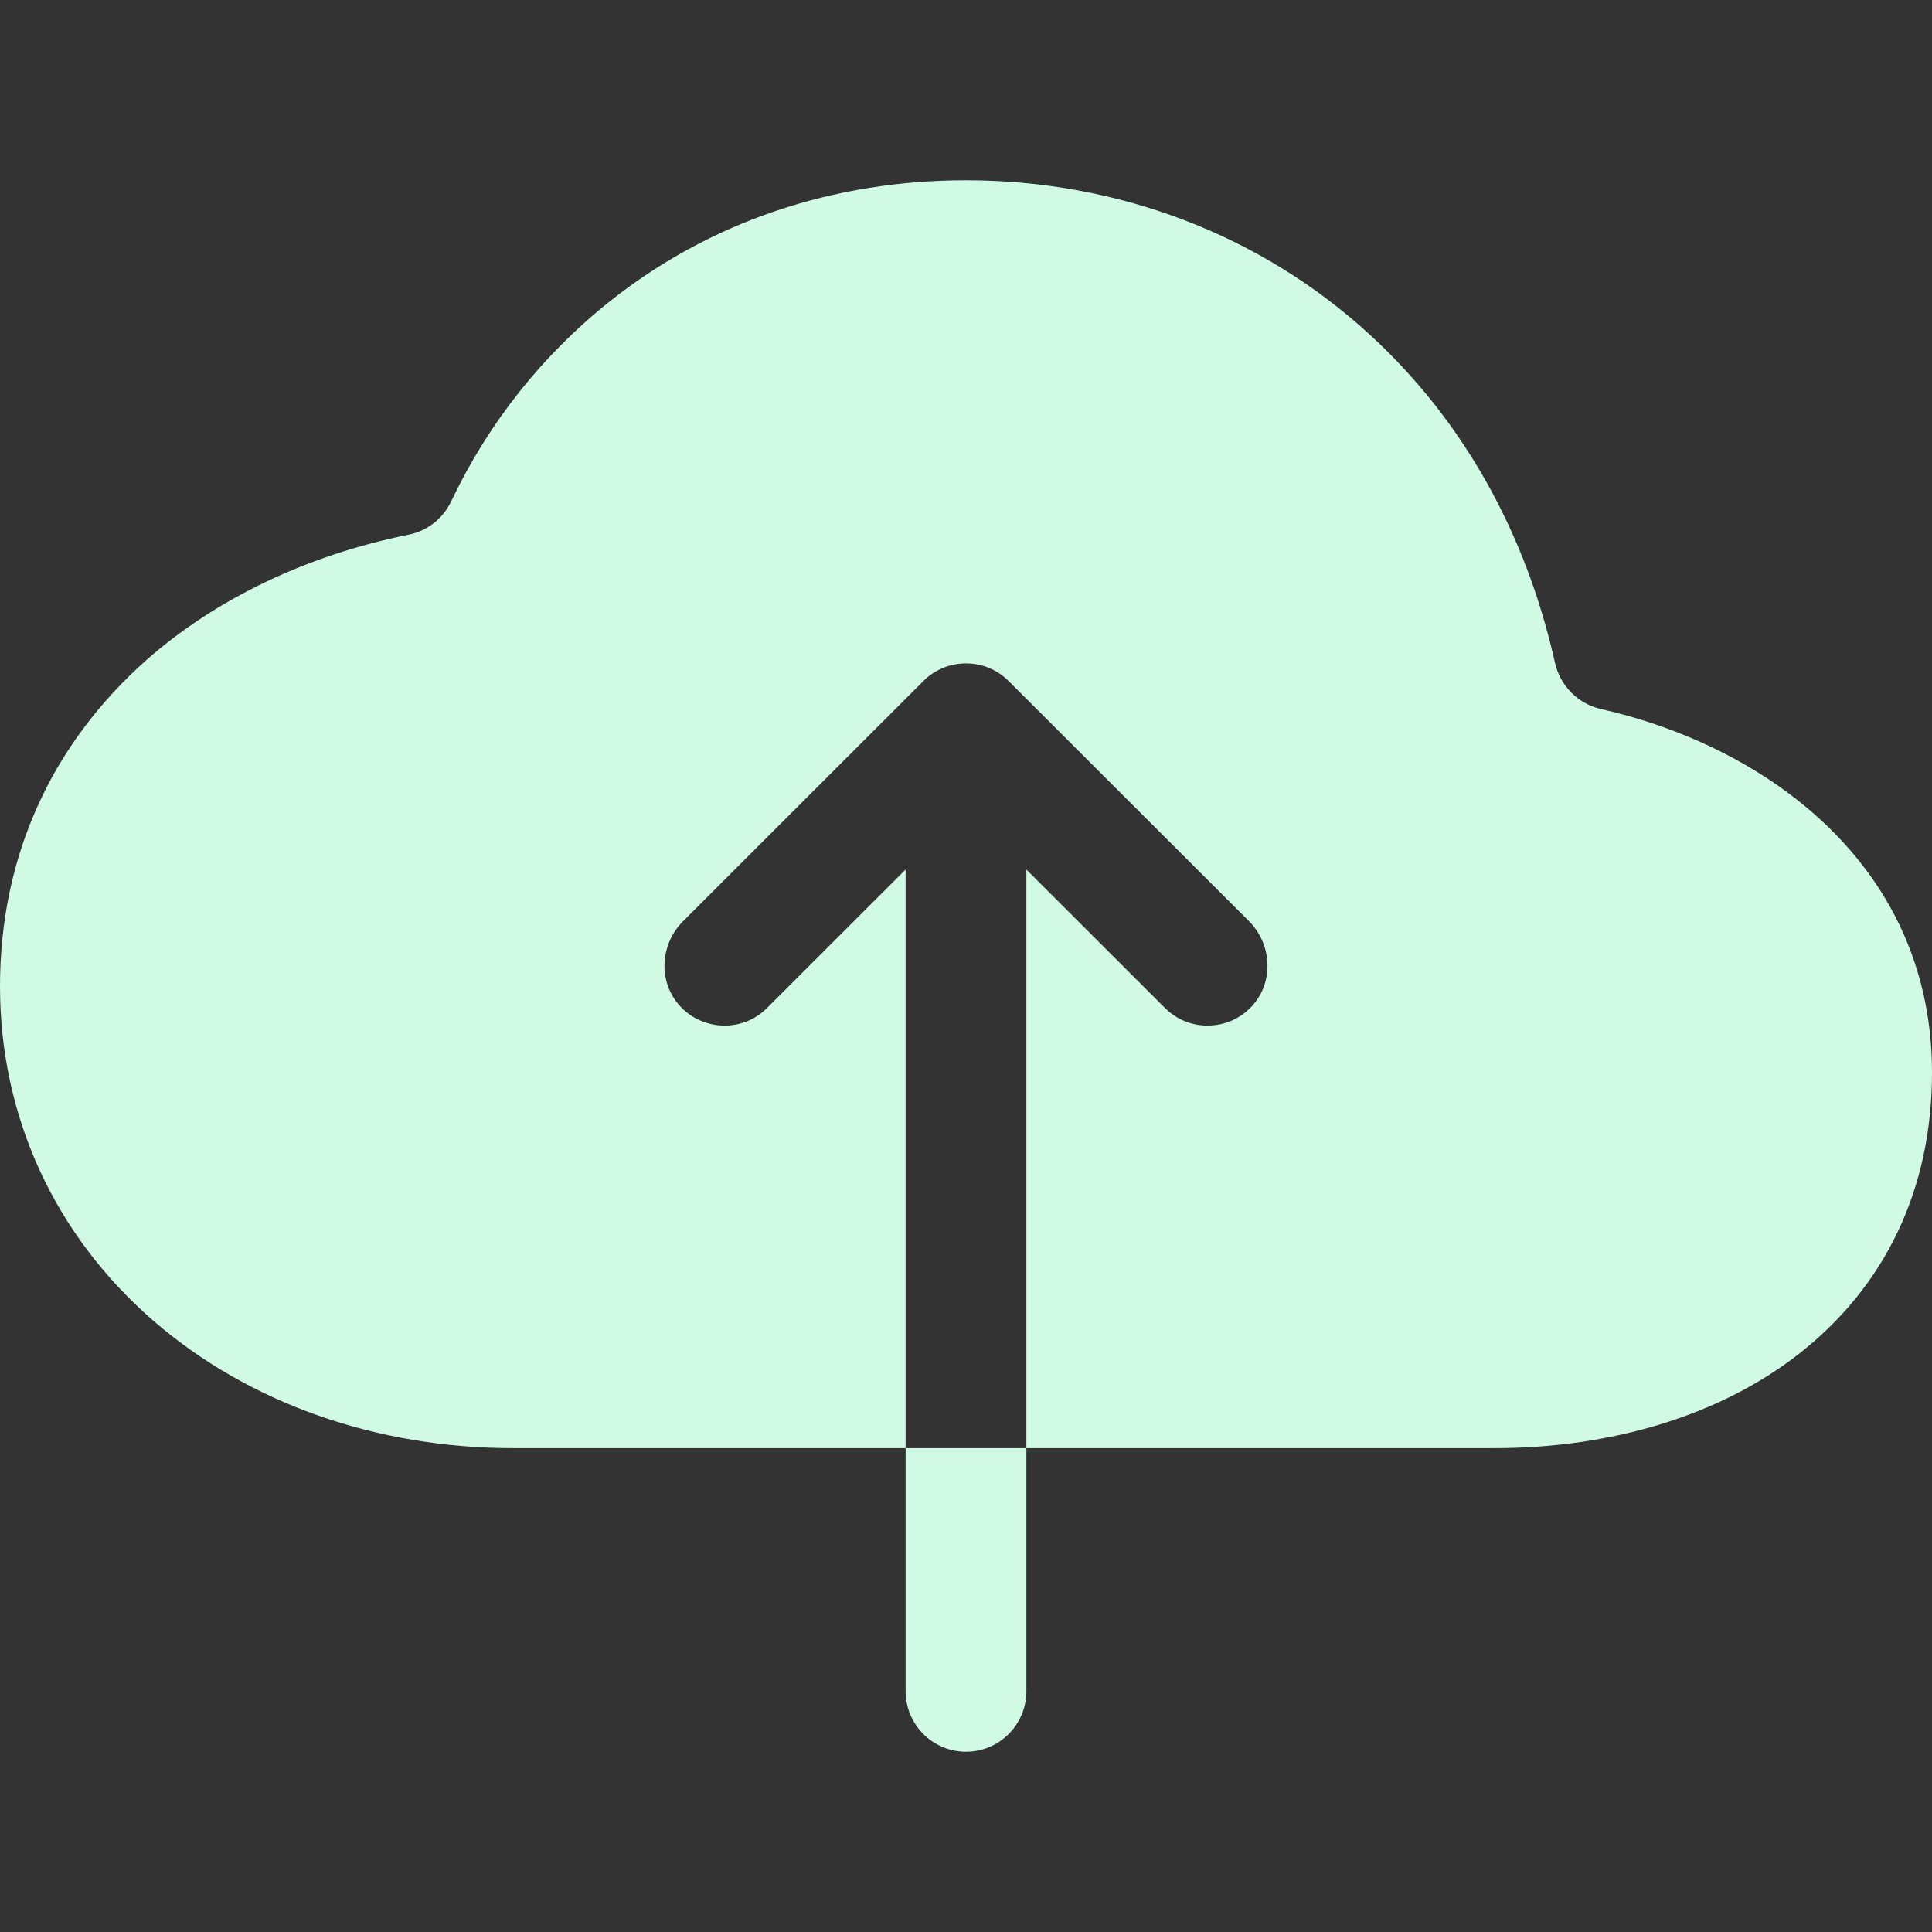 <?xml version="1.0" encoding="UTF-8" standalone="no"?><svg width='16' height='16' viewBox='0 0 16 16' fill='none' xmlns='http://www.w3.org/2000/svg'>
<rect x="0" y="0" width="16" height="16" fill="#333333" stroke="none"/>
<path d='M14.802 6.562C14.364 6.238 13.827 6 13.259 5.872C13.166 5.851 13.081 5.804 13.013 5.736C12.946 5.668 12.899 5.583 12.878 5.49C12.635 4.404 12.11 3.472 11.339 2.767C10.442 1.945 9.257 1.493 8 1.493C6.895 1.493 5.875 1.84 5.051 2.495C4.492 2.94 4.043 3.506 3.737 4.151C3.703 4.222 3.654 4.284 3.593 4.332C3.531 4.38 3.46 4.413 3.383 4.428C2.547 4.597 1.792 4.956 1.216 5.463C0.421 6.167 0 7.101 0 8.168C0 9.247 0.453 10.231 1.275 10.942C2.06 11.62 3.117 11.993 4.25 11.993H7.5V7.201L6.353 8.347C6.306 8.395 6.248 8.433 6.186 8.458C6.123 8.483 6.055 8.495 5.988 8.493C5.92 8.492 5.854 8.476 5.792 8.448C5.73 8.42 5.675 8.38 5.63 8.33C5.448 8.131 5.466 7.82 5.656 7.63L7.647 5.64C7.74 5.546 7.867 5.494 8 5.494C8.133 5.494 8.26 5.546 8.353 5.64L10.344 7.629C10.54 7.826 10.551 8.148 10.356 8.345C10.31 8.392 10.255 8.429 10.194 8.455C10.133 8.48 10.068 8.493 10.002 8.493C9.936 8.494 9.871 8.481 9.81 8.456C9.749 8.431 9.694 8.394 9.647 8.347L8.5 7.201V11.993H12.375C13.354 11.993 14.247 11.718 14.889 11.219C15.616 10.654 16 9.844 16 8.881C16 7.945 15.586 7.143 14.802 6.562ZM7.5 14.007C7.5 14.139 7.553 14.266 7.646 14.36C7.74 14.454 7.867 14.507 8 14.507C8.133 14.507 8.26 14.454 8.354 14.36C8.447 14.266 8.5 14.139 8.5 14.007V11.993H7.5V14.007Z' fill='#D1FAE5'/>
</svg>
